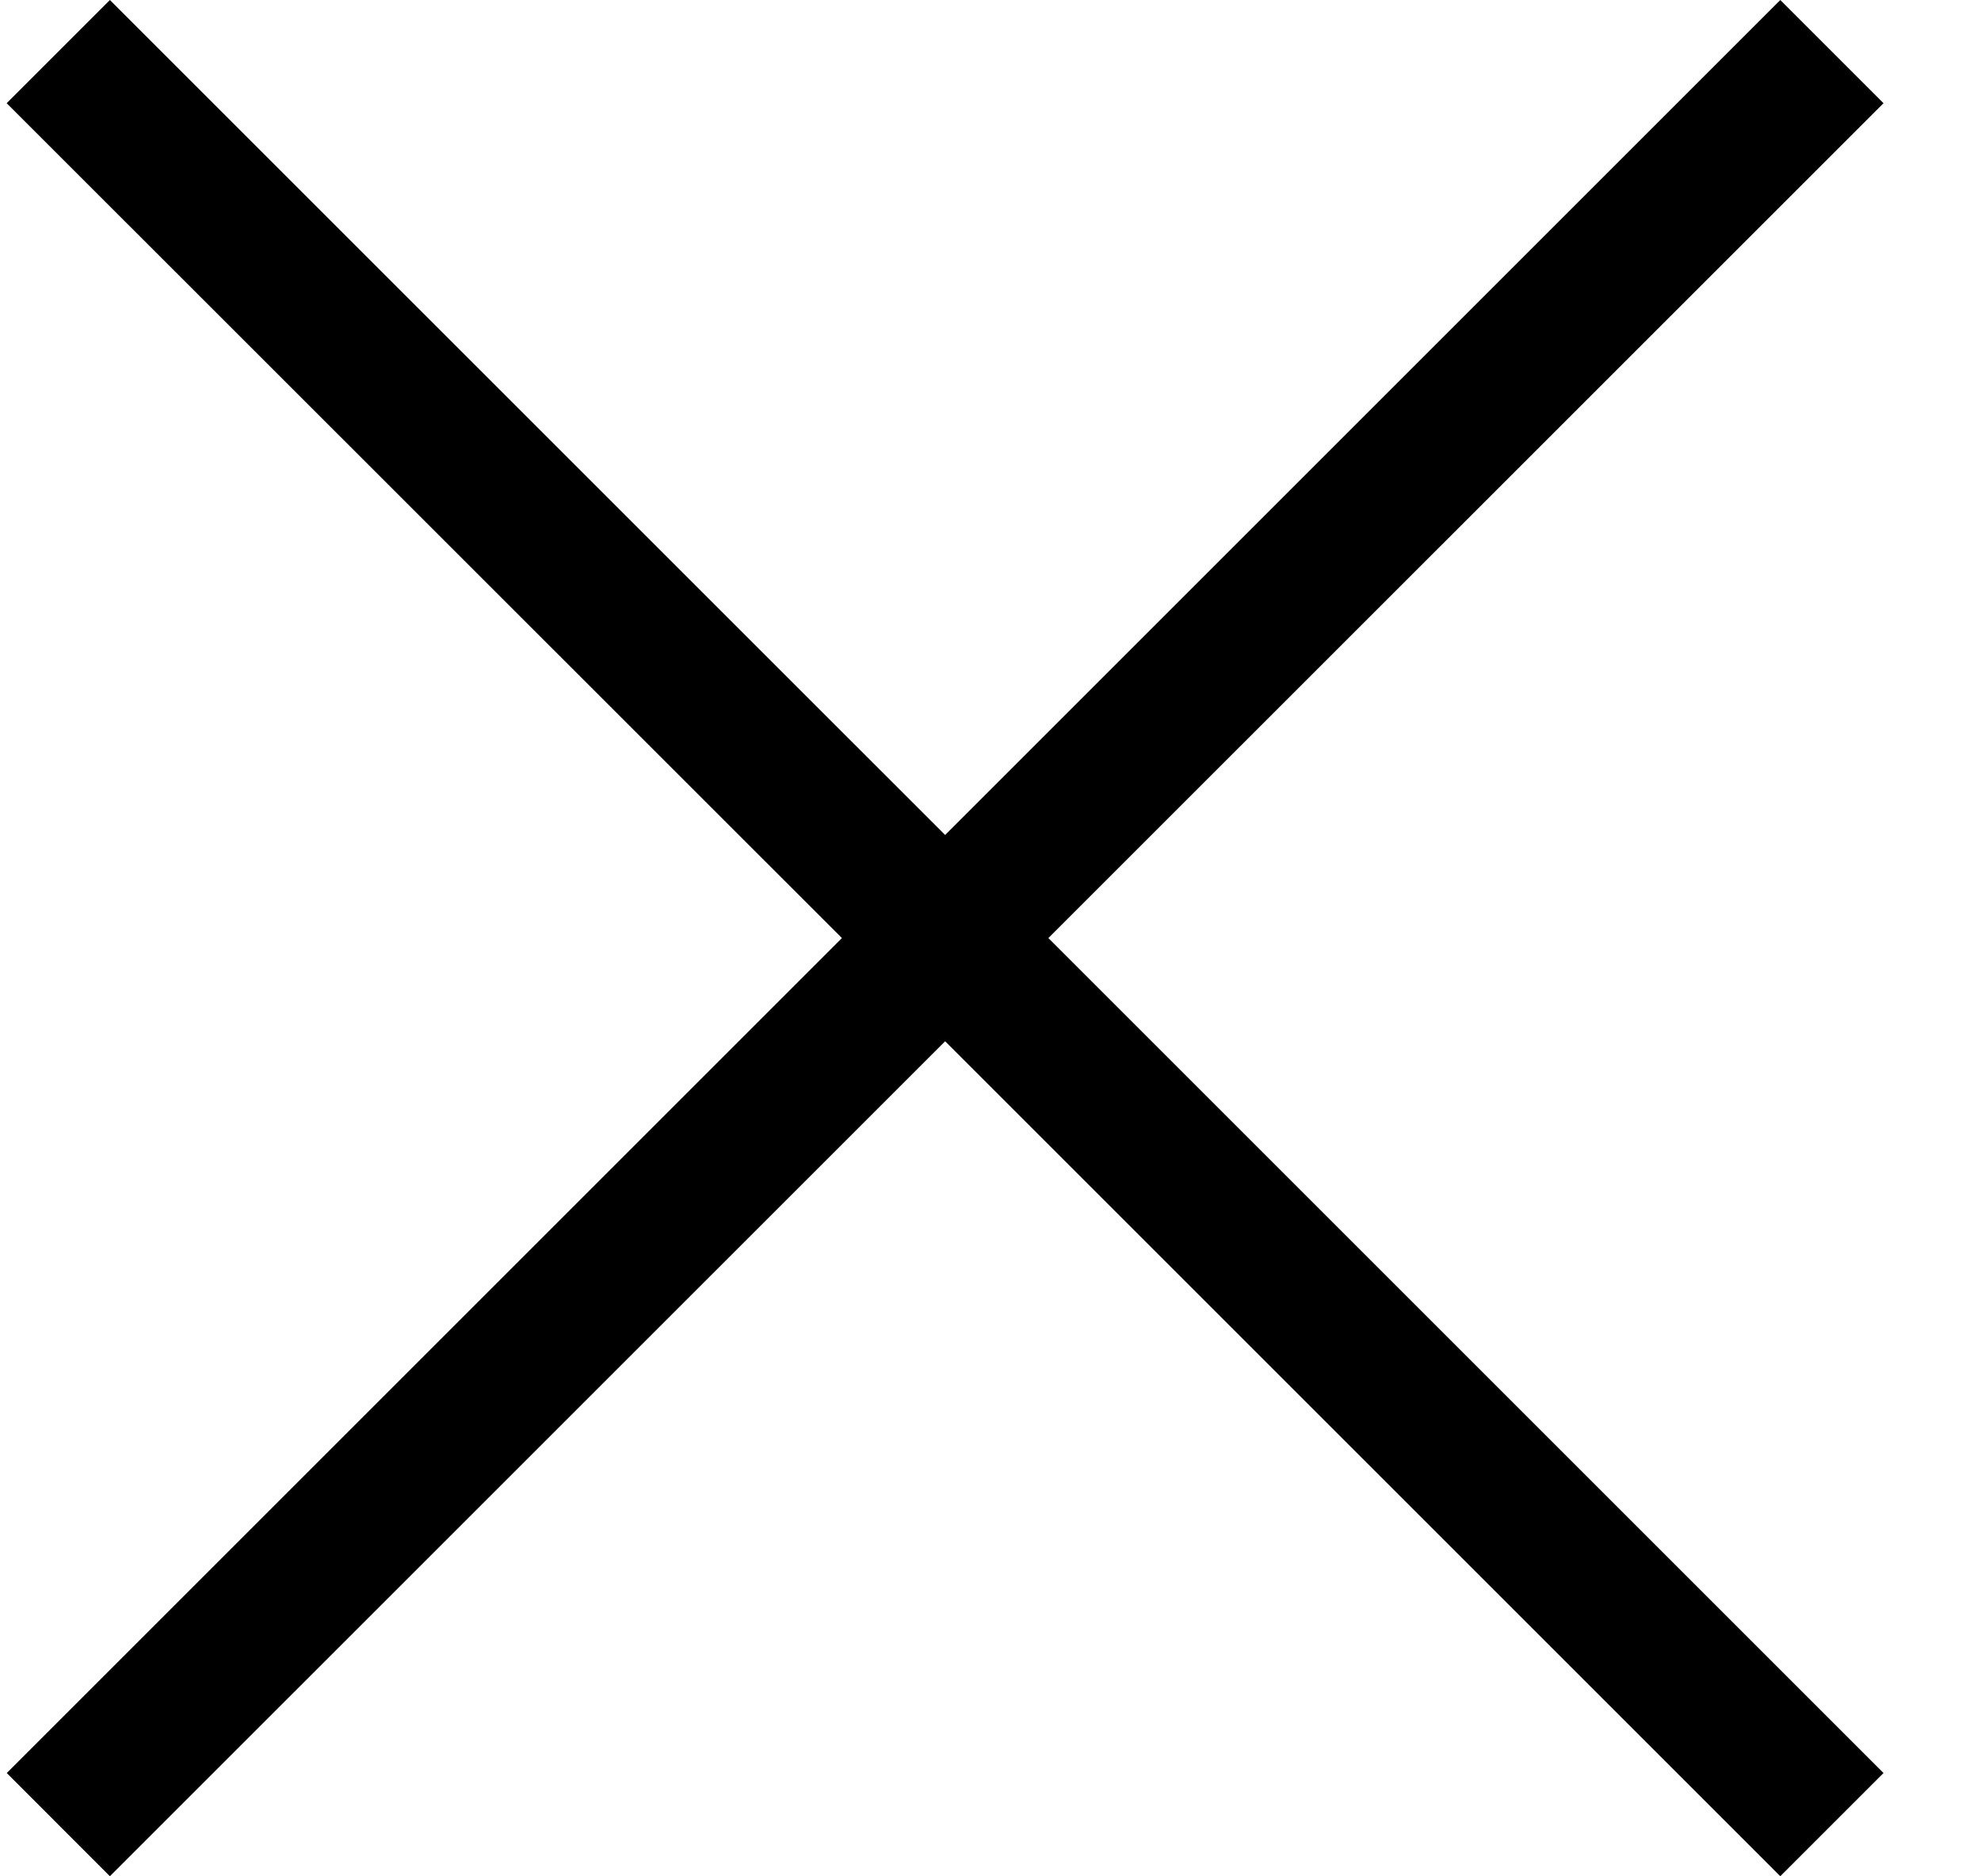 <svg width="19" height="18" viewBox="0 0 19 18" fill="none" xmlns="http://www.w3.org/2000/svg">
<path fill-rule="evenodd" clip-rule="evenodd" d="M8.075 8.999L0.065 17.009L1.054 17.999L9.065 9.989L17.075 17.999L18.065 17.009L10.055 8.999L18.065 0.99L17.075 0L9.065 8.01L1.054 0L0.064 0.99L8.075 8.999Z" fill="black"/>
</svg>

